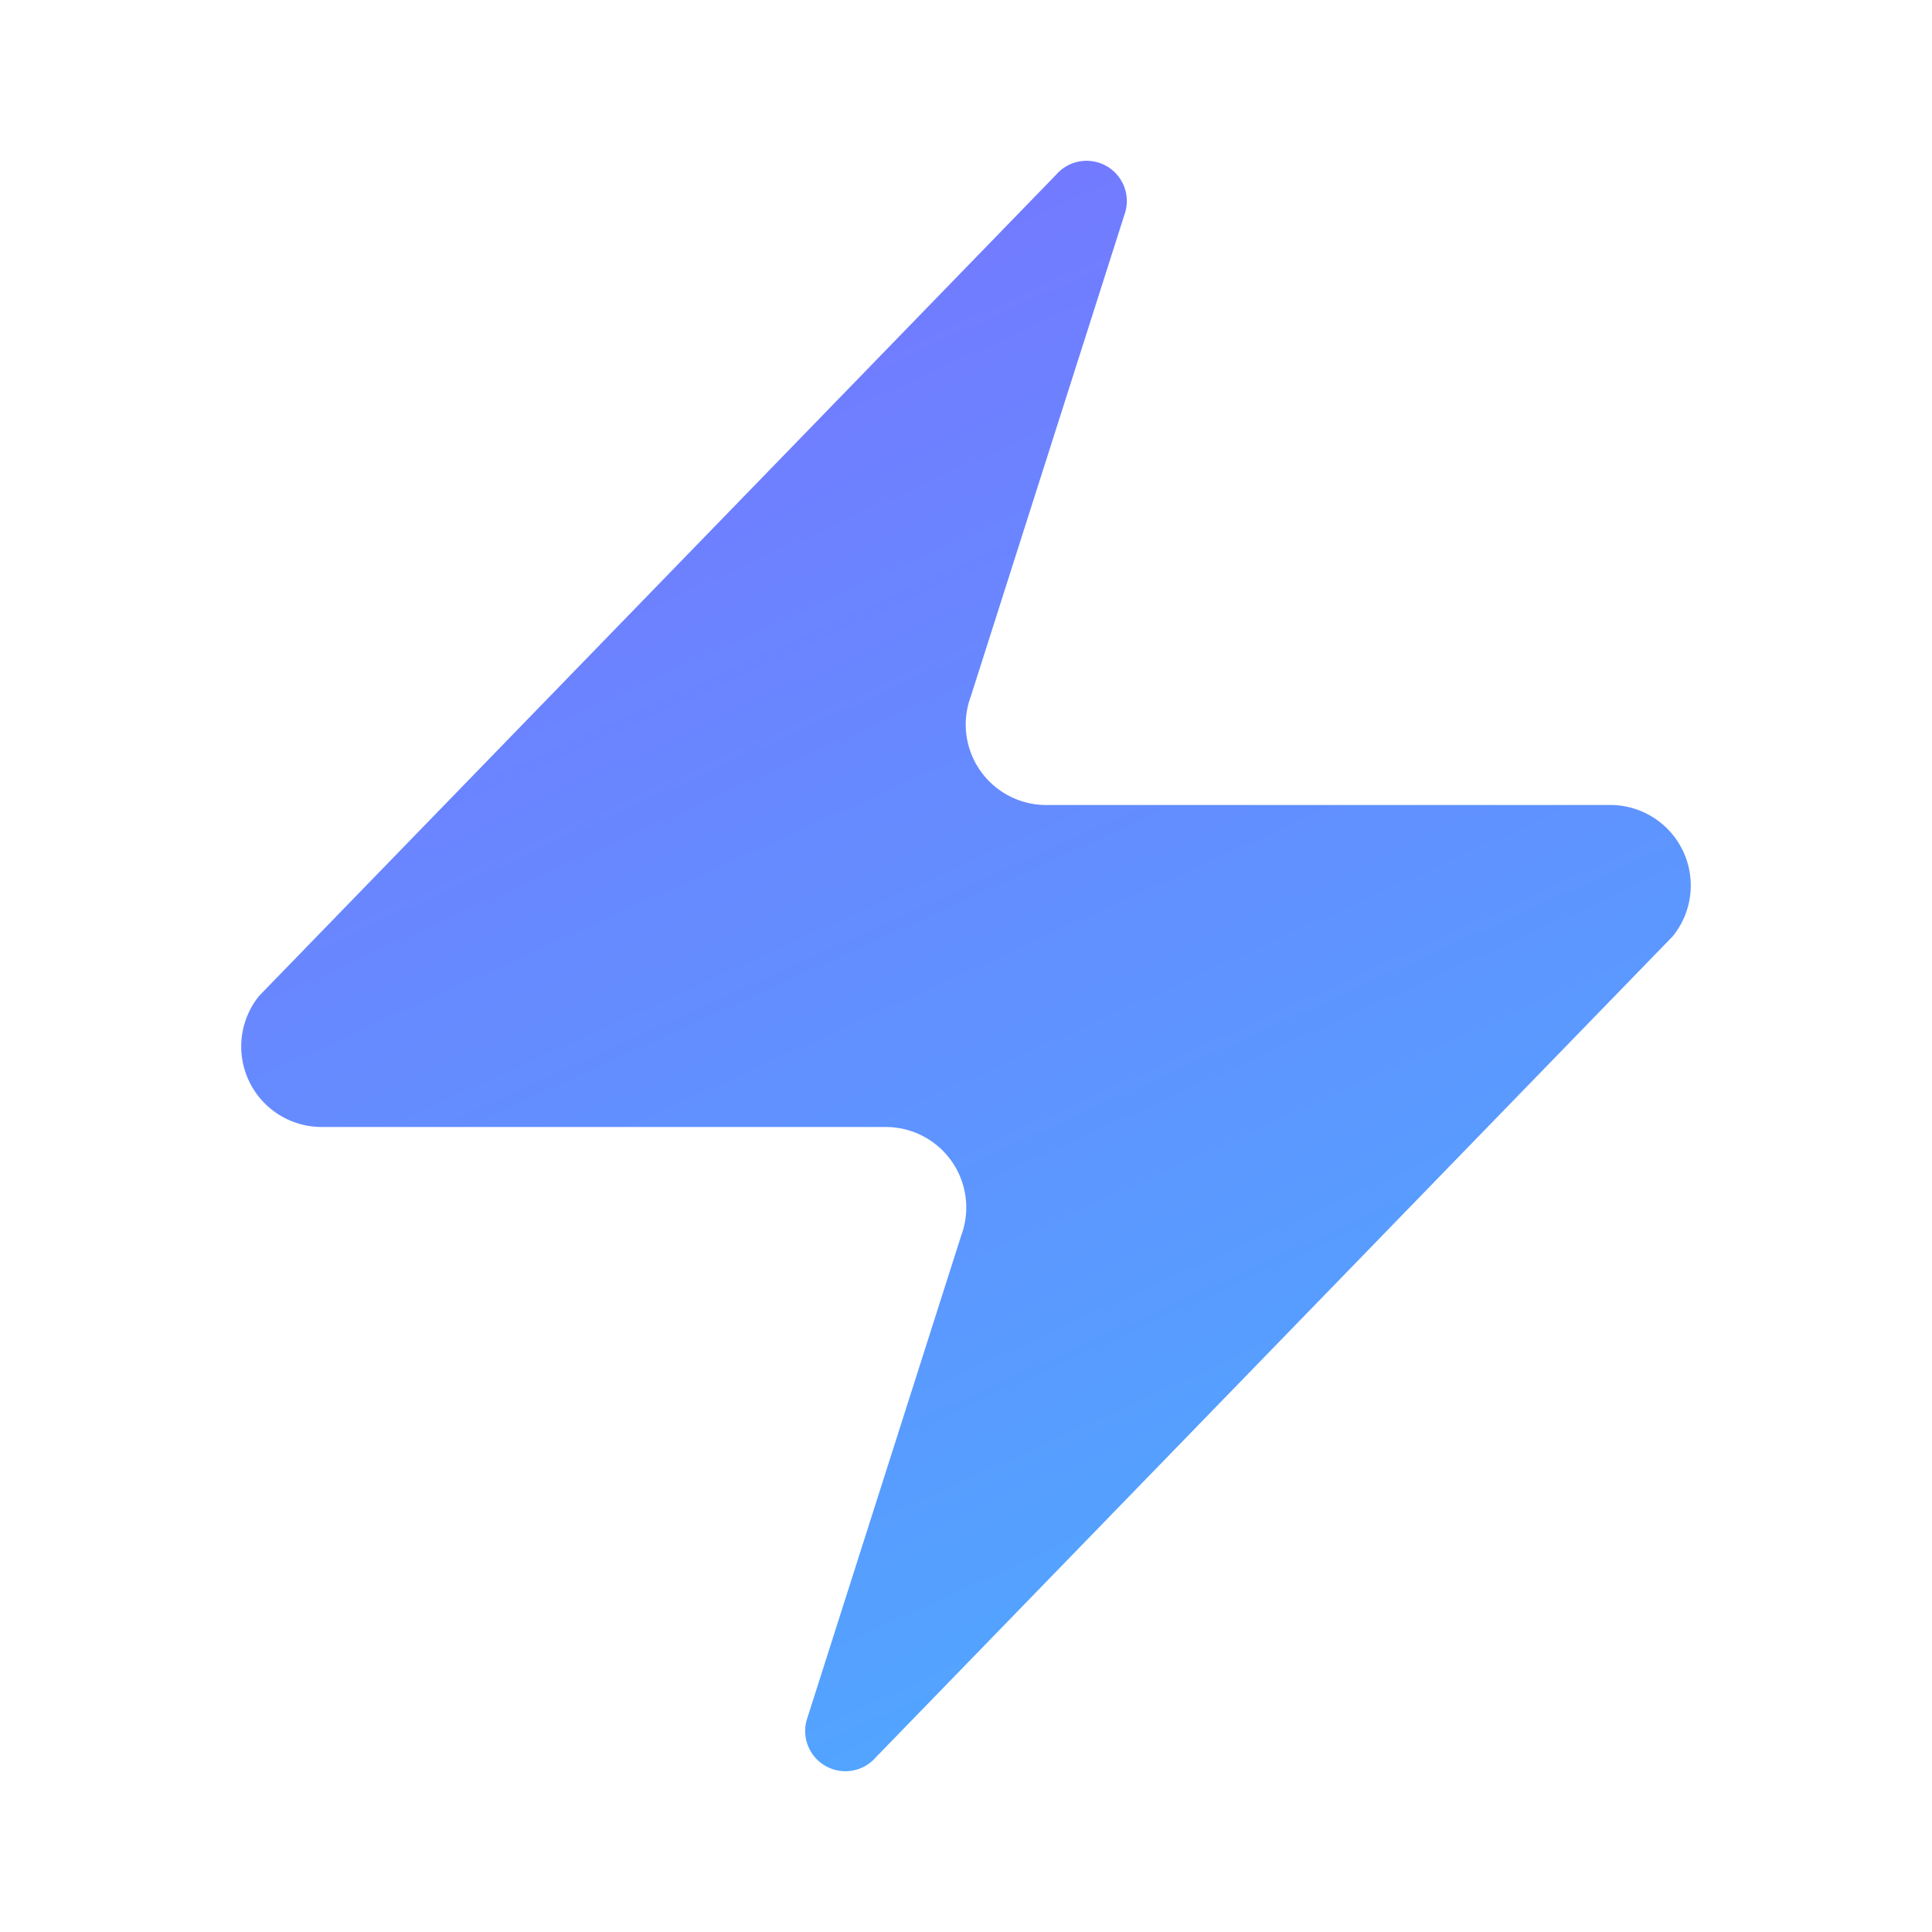 <svg width="32" height="32" viewBox="0 0 24 24" fill="none" xmlns="http://www.w3.org/2000/svg" style="transform: rotate(15deg)">
  <defs>
    <linearGradient id="paint0_linear_pg" x1="2" y1="2" x2="12" y2="24" gradientUnits="userSpaceOnUse" >
      <stop stop-color="#7B6FFF" />
      <stop offset="1" stop-color="#4DAAFF" />
    </linearGradient>
  </defs>
  <path d="M4 14a1 1 0 0 1-.78-1.63l9.9-10.2a.5.5 0 0 1 .86.46l-1.92 6.02A1 1 0 0 0 13 10h7a1 1 0 0 1 .78 1.63l-9.9 10.2a.5.5 0 0 1-.86-.46l1.92-6.02A1 1 0 0 0 11 14z" fill="url(#paint0_linear_pg)" stroke="none" />
</svg>